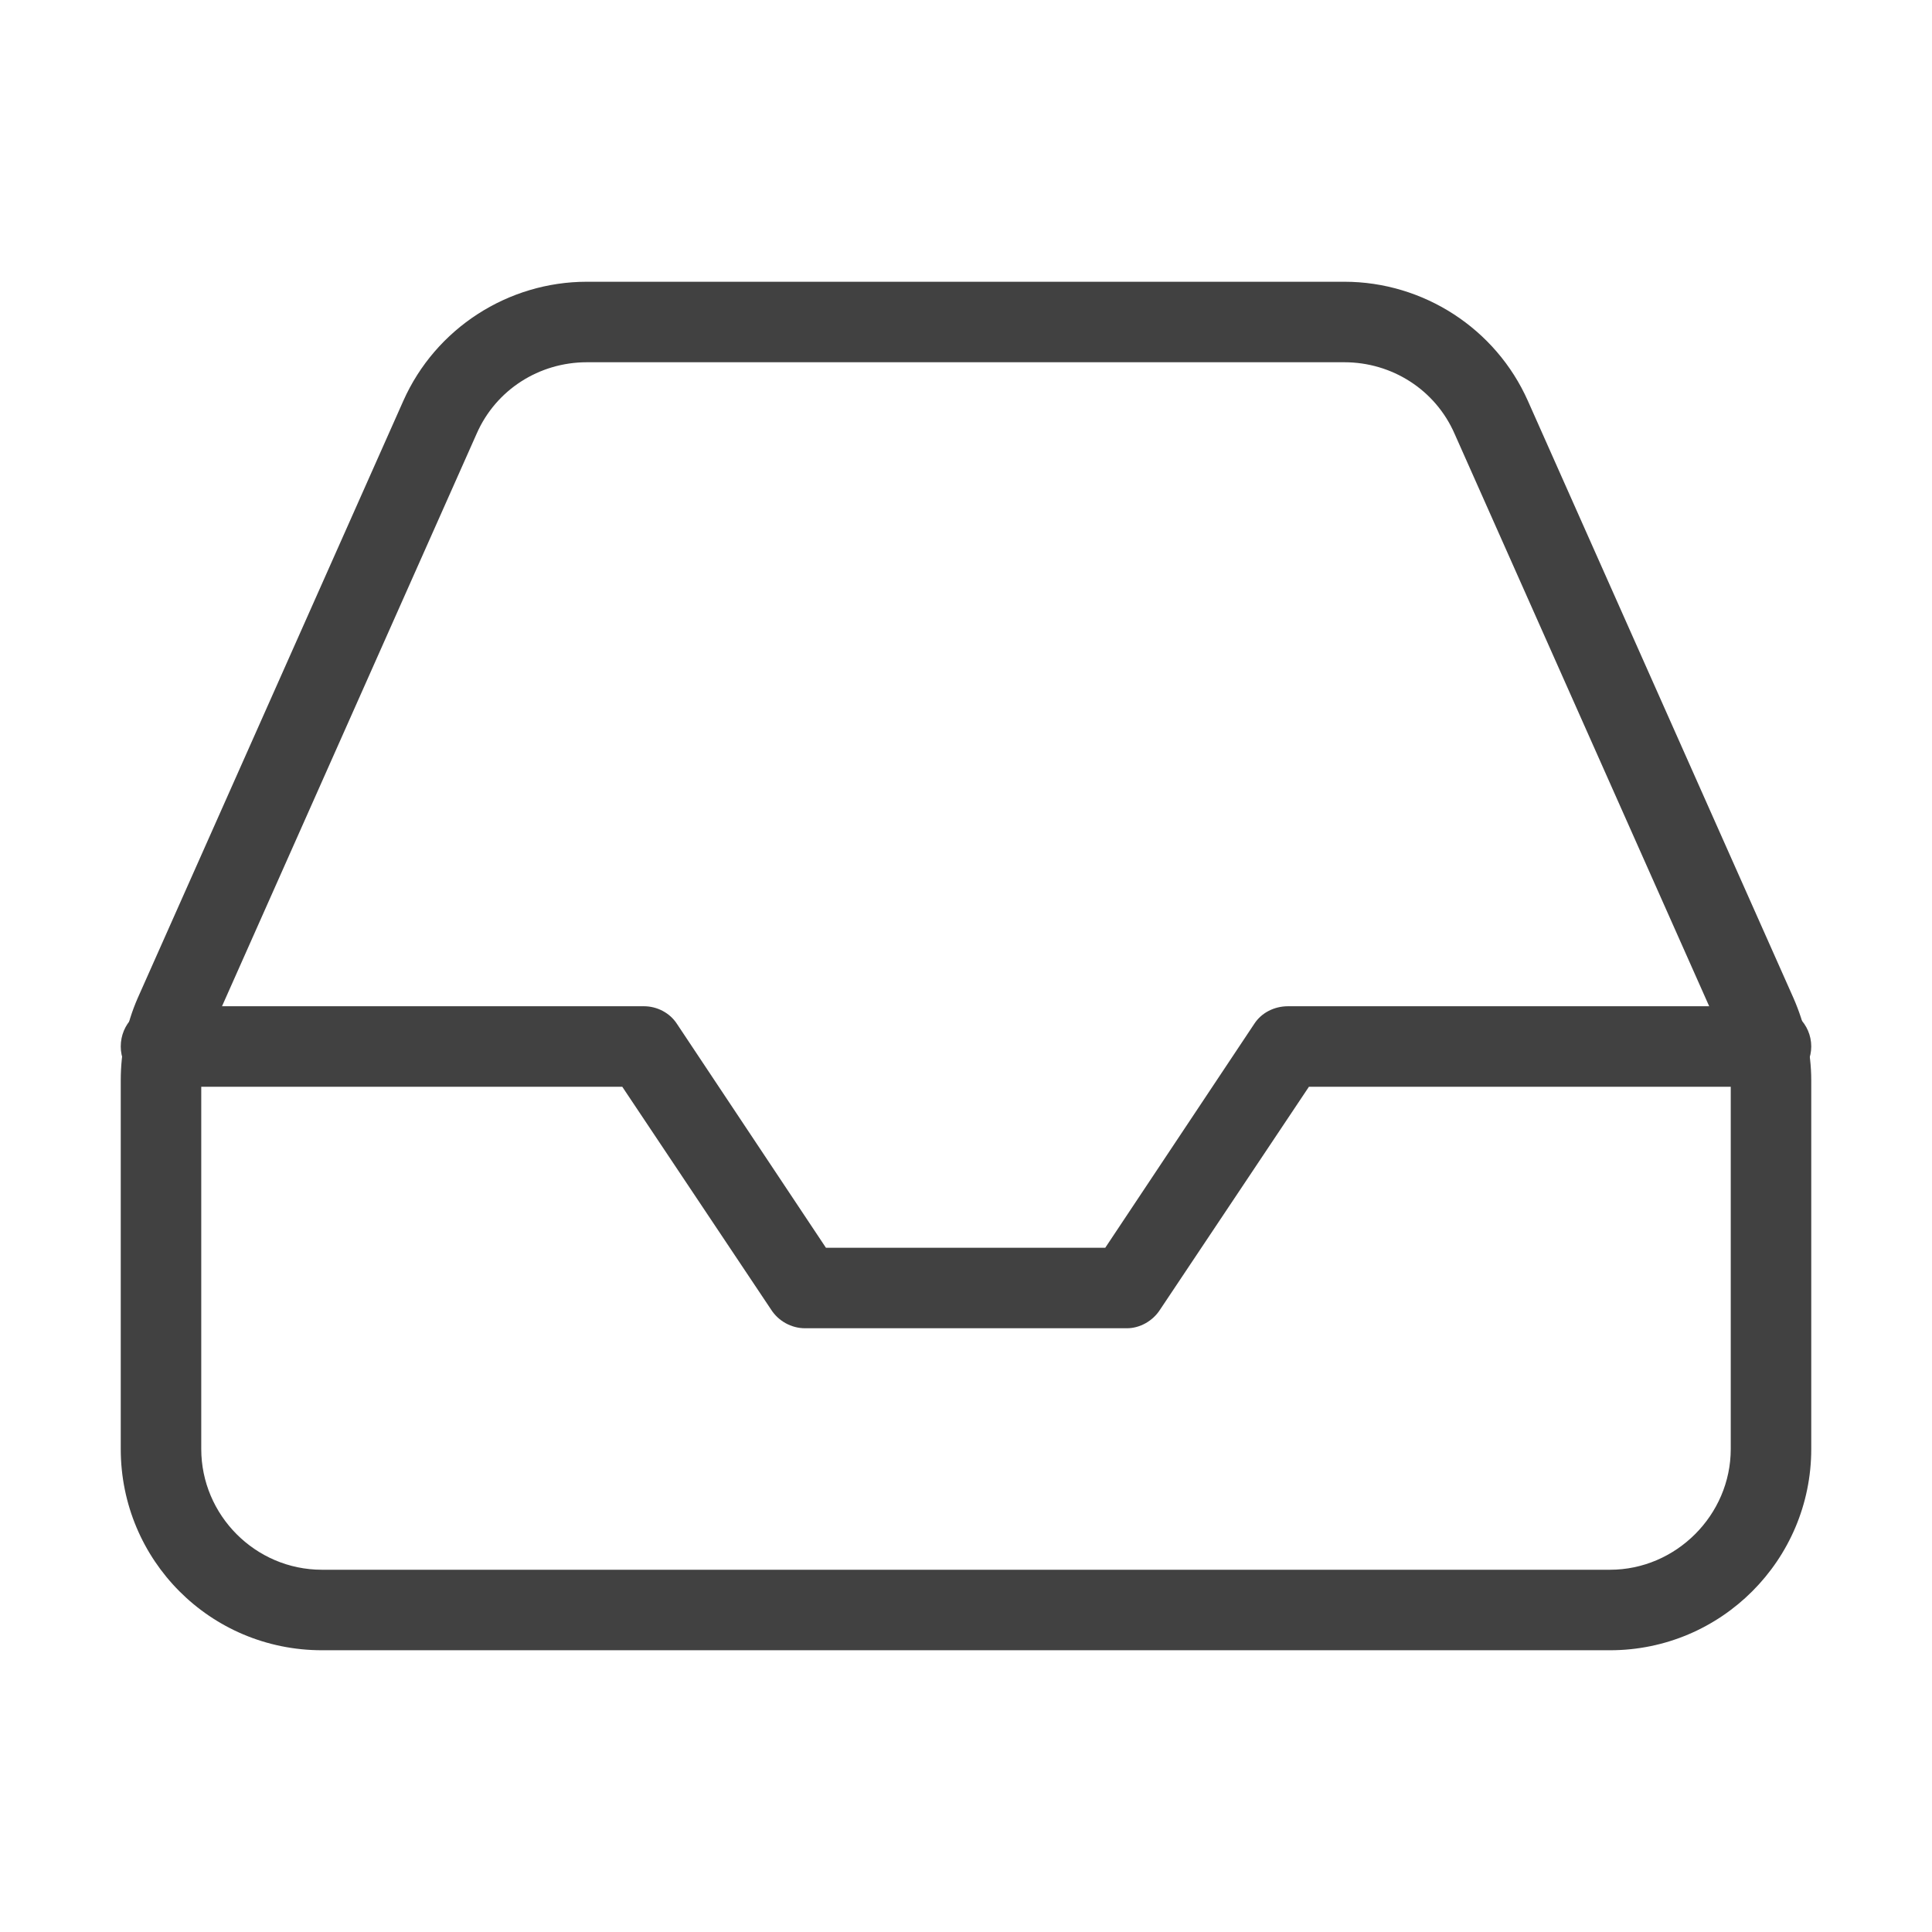 <svg width="24" height="24" viewBox="0 0 24 24" fill="none" xmlns="http://www.w3.org/2000/svg" xmlns:xlink="http://www.w3.org/1999/xlink">
	<desc>
			Created with Pixso.
	</desc>
	<defs/>
	<rect id="feather-icon / inbox" rx="0" width="23" height="23" transform="translate(0.5 0.5)" fill="#FFFFFF" fill-opacity="0"/>
	<path id="Shape (Stroke)" d="M1.5 13C1.5 12.72 1.72 12.5 2 12.5L8 12.5C8.16 12.5 8.32 12.58 8.41 12.72L10.26 15.5L13.73 15.5L15.58 12.72C15.67 12.58 15.83 12.5 16 12.5L22 12.5C22.27 12.5 22.5 12.72 22.5 13C22.5 13.27 22.27 13.5 22 13.5L16.26 13.5L14.41 16.27C14.32 16.41 14.16 16.5 14 16.5L10 16.5C9.83 16.5 9.67 16.41 9.58 16.27L7.73 13.5L2 13.5C1.72 13.5 1.5 13.27 1.5 13Z" fill="#414141" fill-opacity="1" fill-rule="evenodd"/>
	<path id="Vector 185 (Stroke)" d="M5.01 4.98C5.41 4.08 6.31 3.5 7.29 3.5L16.7 3.5C17.68 3.5 18.58 4.08 18.98 4.98L22.28 12.4L21.82 12.61L22.28 12.4C22.42 12.72 22.5 13.07 22.5 13.42L22.5 18C22.5 19.38 21.38 20.5 20 20.5L4 20.5C2.61 20.5 1.5 19.38 1.5 18L1.5 13.42C1.5 13.07 1.57 12.72 1.71 12.4L2.17 12.61L1.71 12.4L5.01 4.98ZM7.29 4.5C6.7 4.5 6.16 4.84 5.92 5.39L2.62 12.81C2.54 13 2.5 13.21 2.5 13.42L2.5 18C2.5 18.82 3.17 19.5 4 19.5L20 19.5C20.82 19.5 21.5 18.82 21.5 18L21.5 13.42C21.5 13.21 21.45 13 21.37 12.81L18.07 5.39C17.83 4.84 17.29 4.5 16.7 4.5L7.29 4.5Z" fill="#414141" fill-opacity="1" fill-rule="evenodd"/>
</svg>
